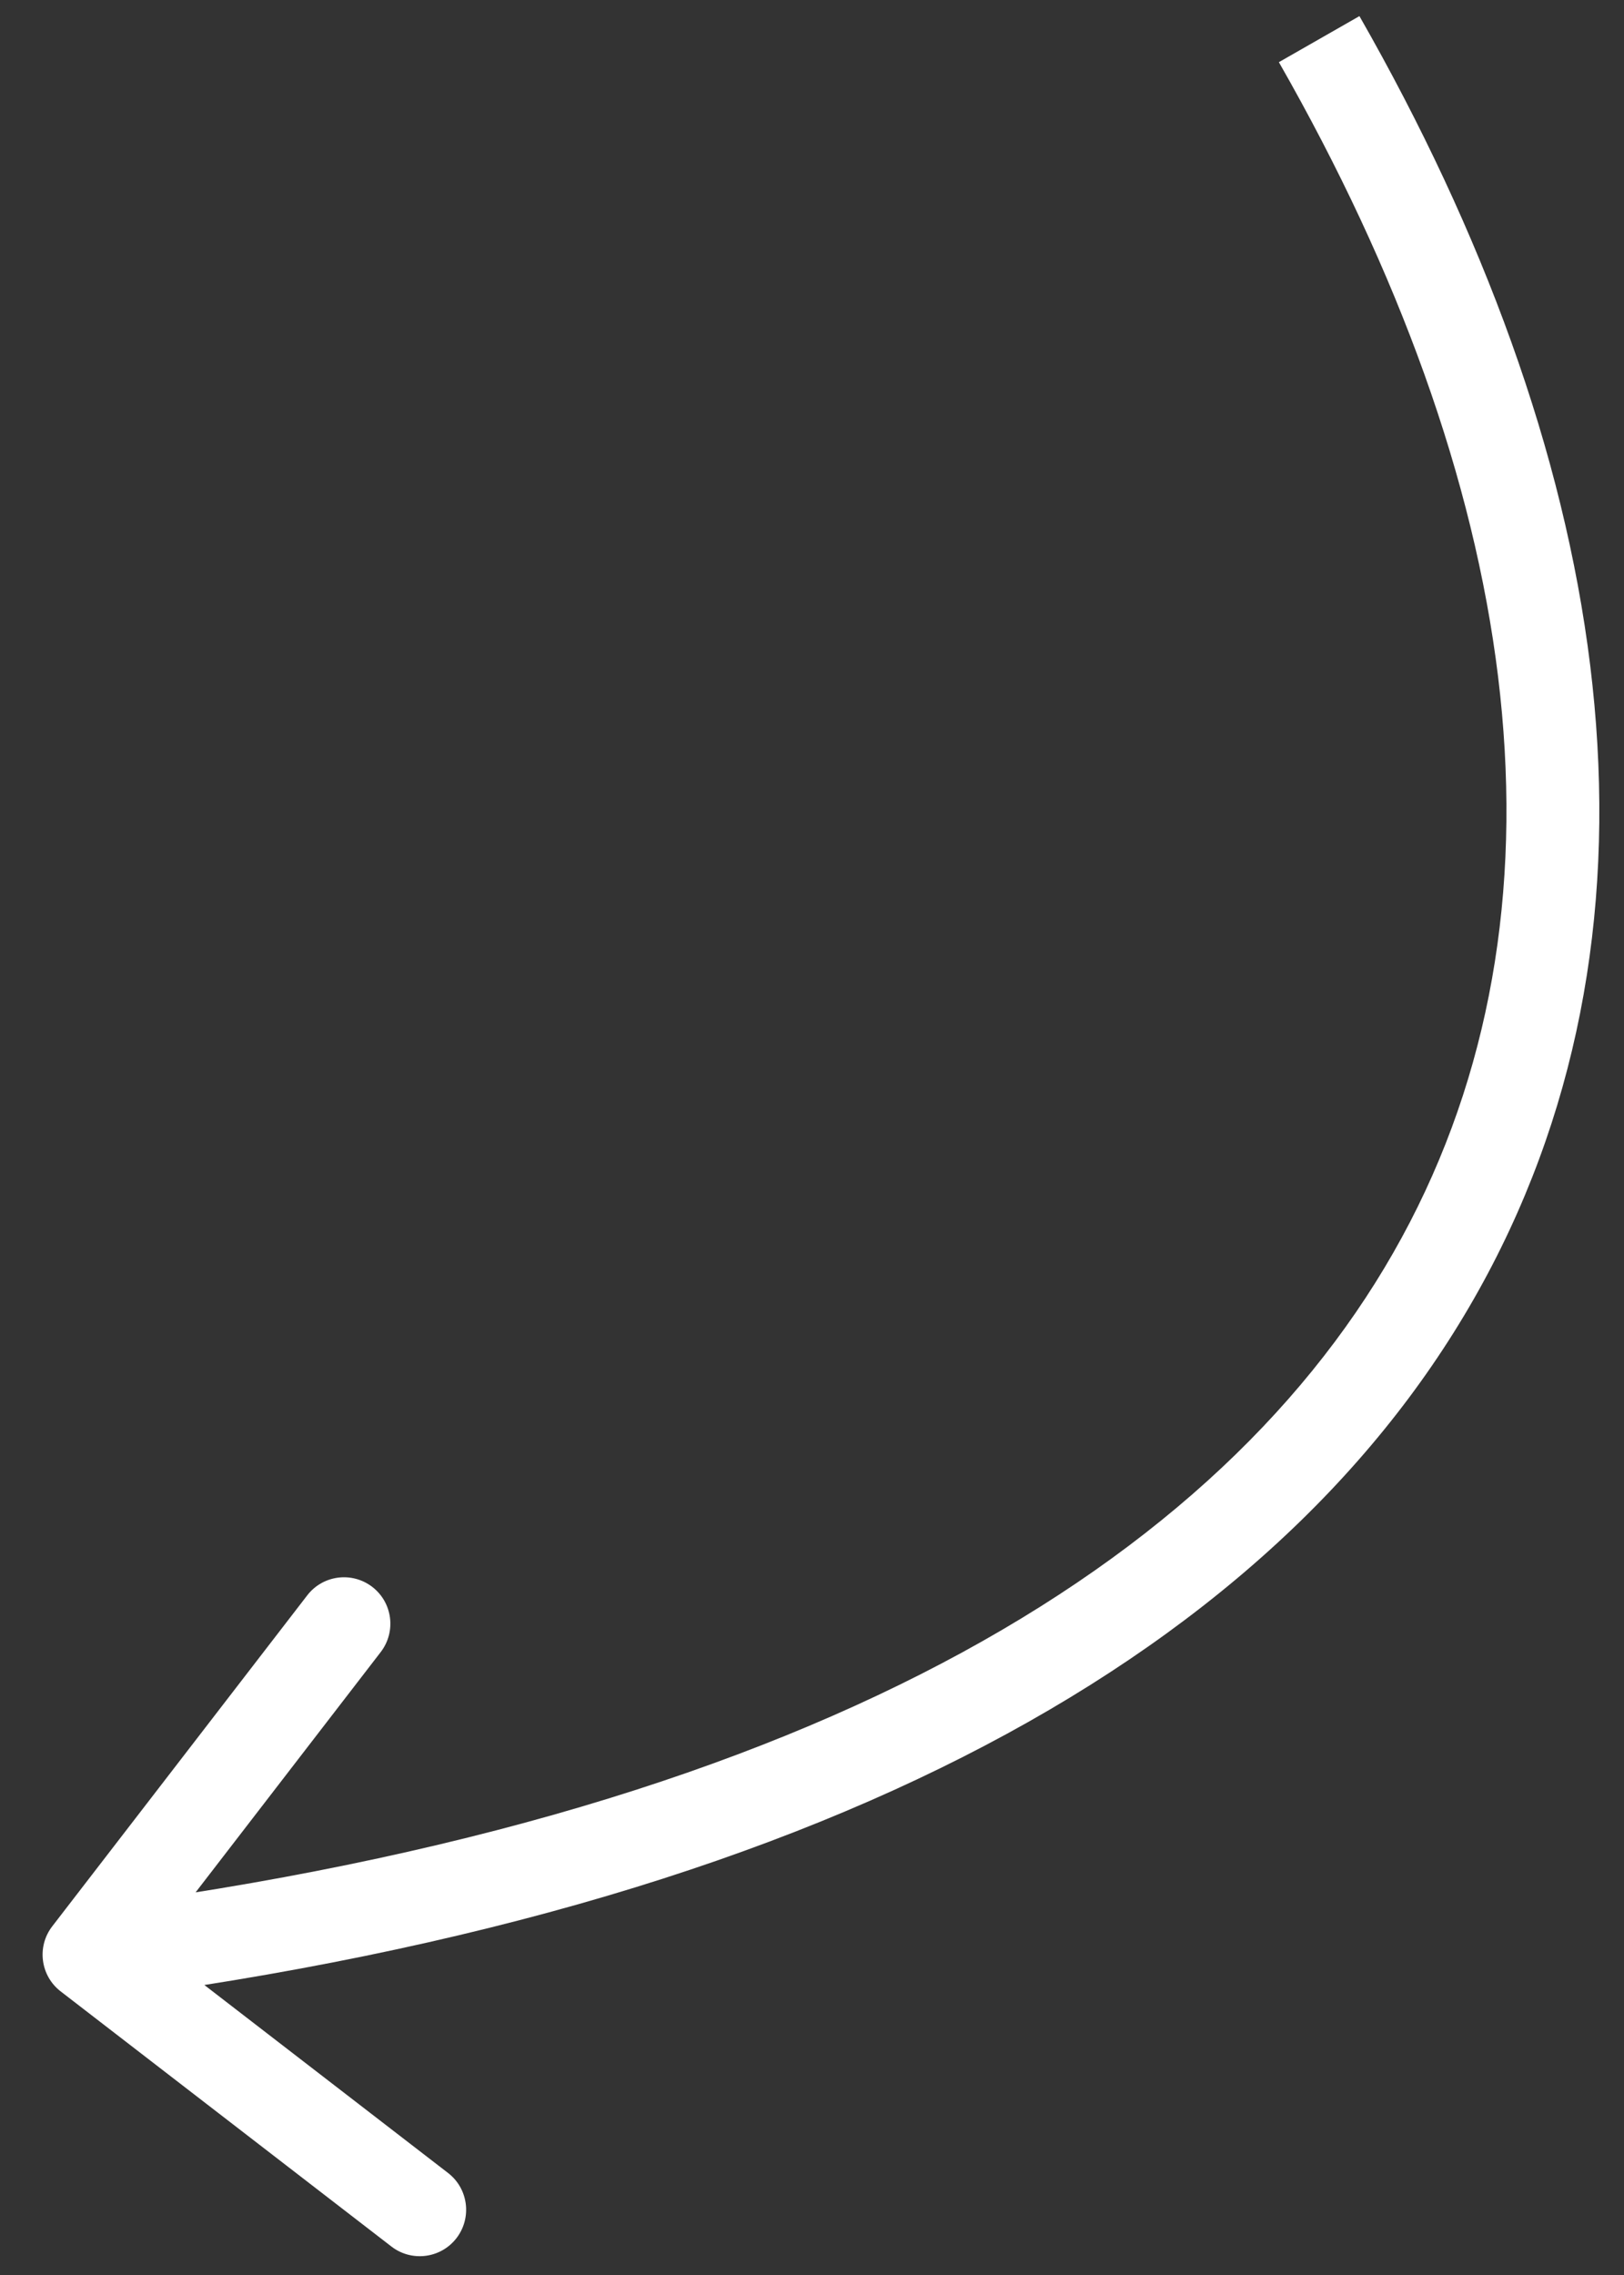 <svg width="35" height="49" viewBox="0 0 35 49" fill="none" xmlns="http://www.w3.org/2000/svg">
<rect x="0" y="0" width="35" height="49" fill="#333333" stroke="none"/>
<path d="M1.126 41.49C0.789 41.927 0.87 42.555 1.308 42.892L8.436 48.387C8.873 48.724 9.501 48.643 9.838 48.206C10.175 47.768 10.094 47.14 9.657 46.803L3.321 41.919L8.205 35.583C8.542 35.145 8.461 34.517 8.024 34.18C7.586 33.843 6.958 33.924 6.621 34.362L1.126 41.49ZM27.562 1.339C32.727 10.374 34.052 19.257 30.386 26.325C26.72 33.395 17.865 39.029 1.79 41.108L2.047 43.092C18.404 40.976 28.056 35.164 32.162 27.246C36.269 19.326 34.633 9.678 29.298 0.347L27.562 1.339Z" fill="white"/>
</svg>

